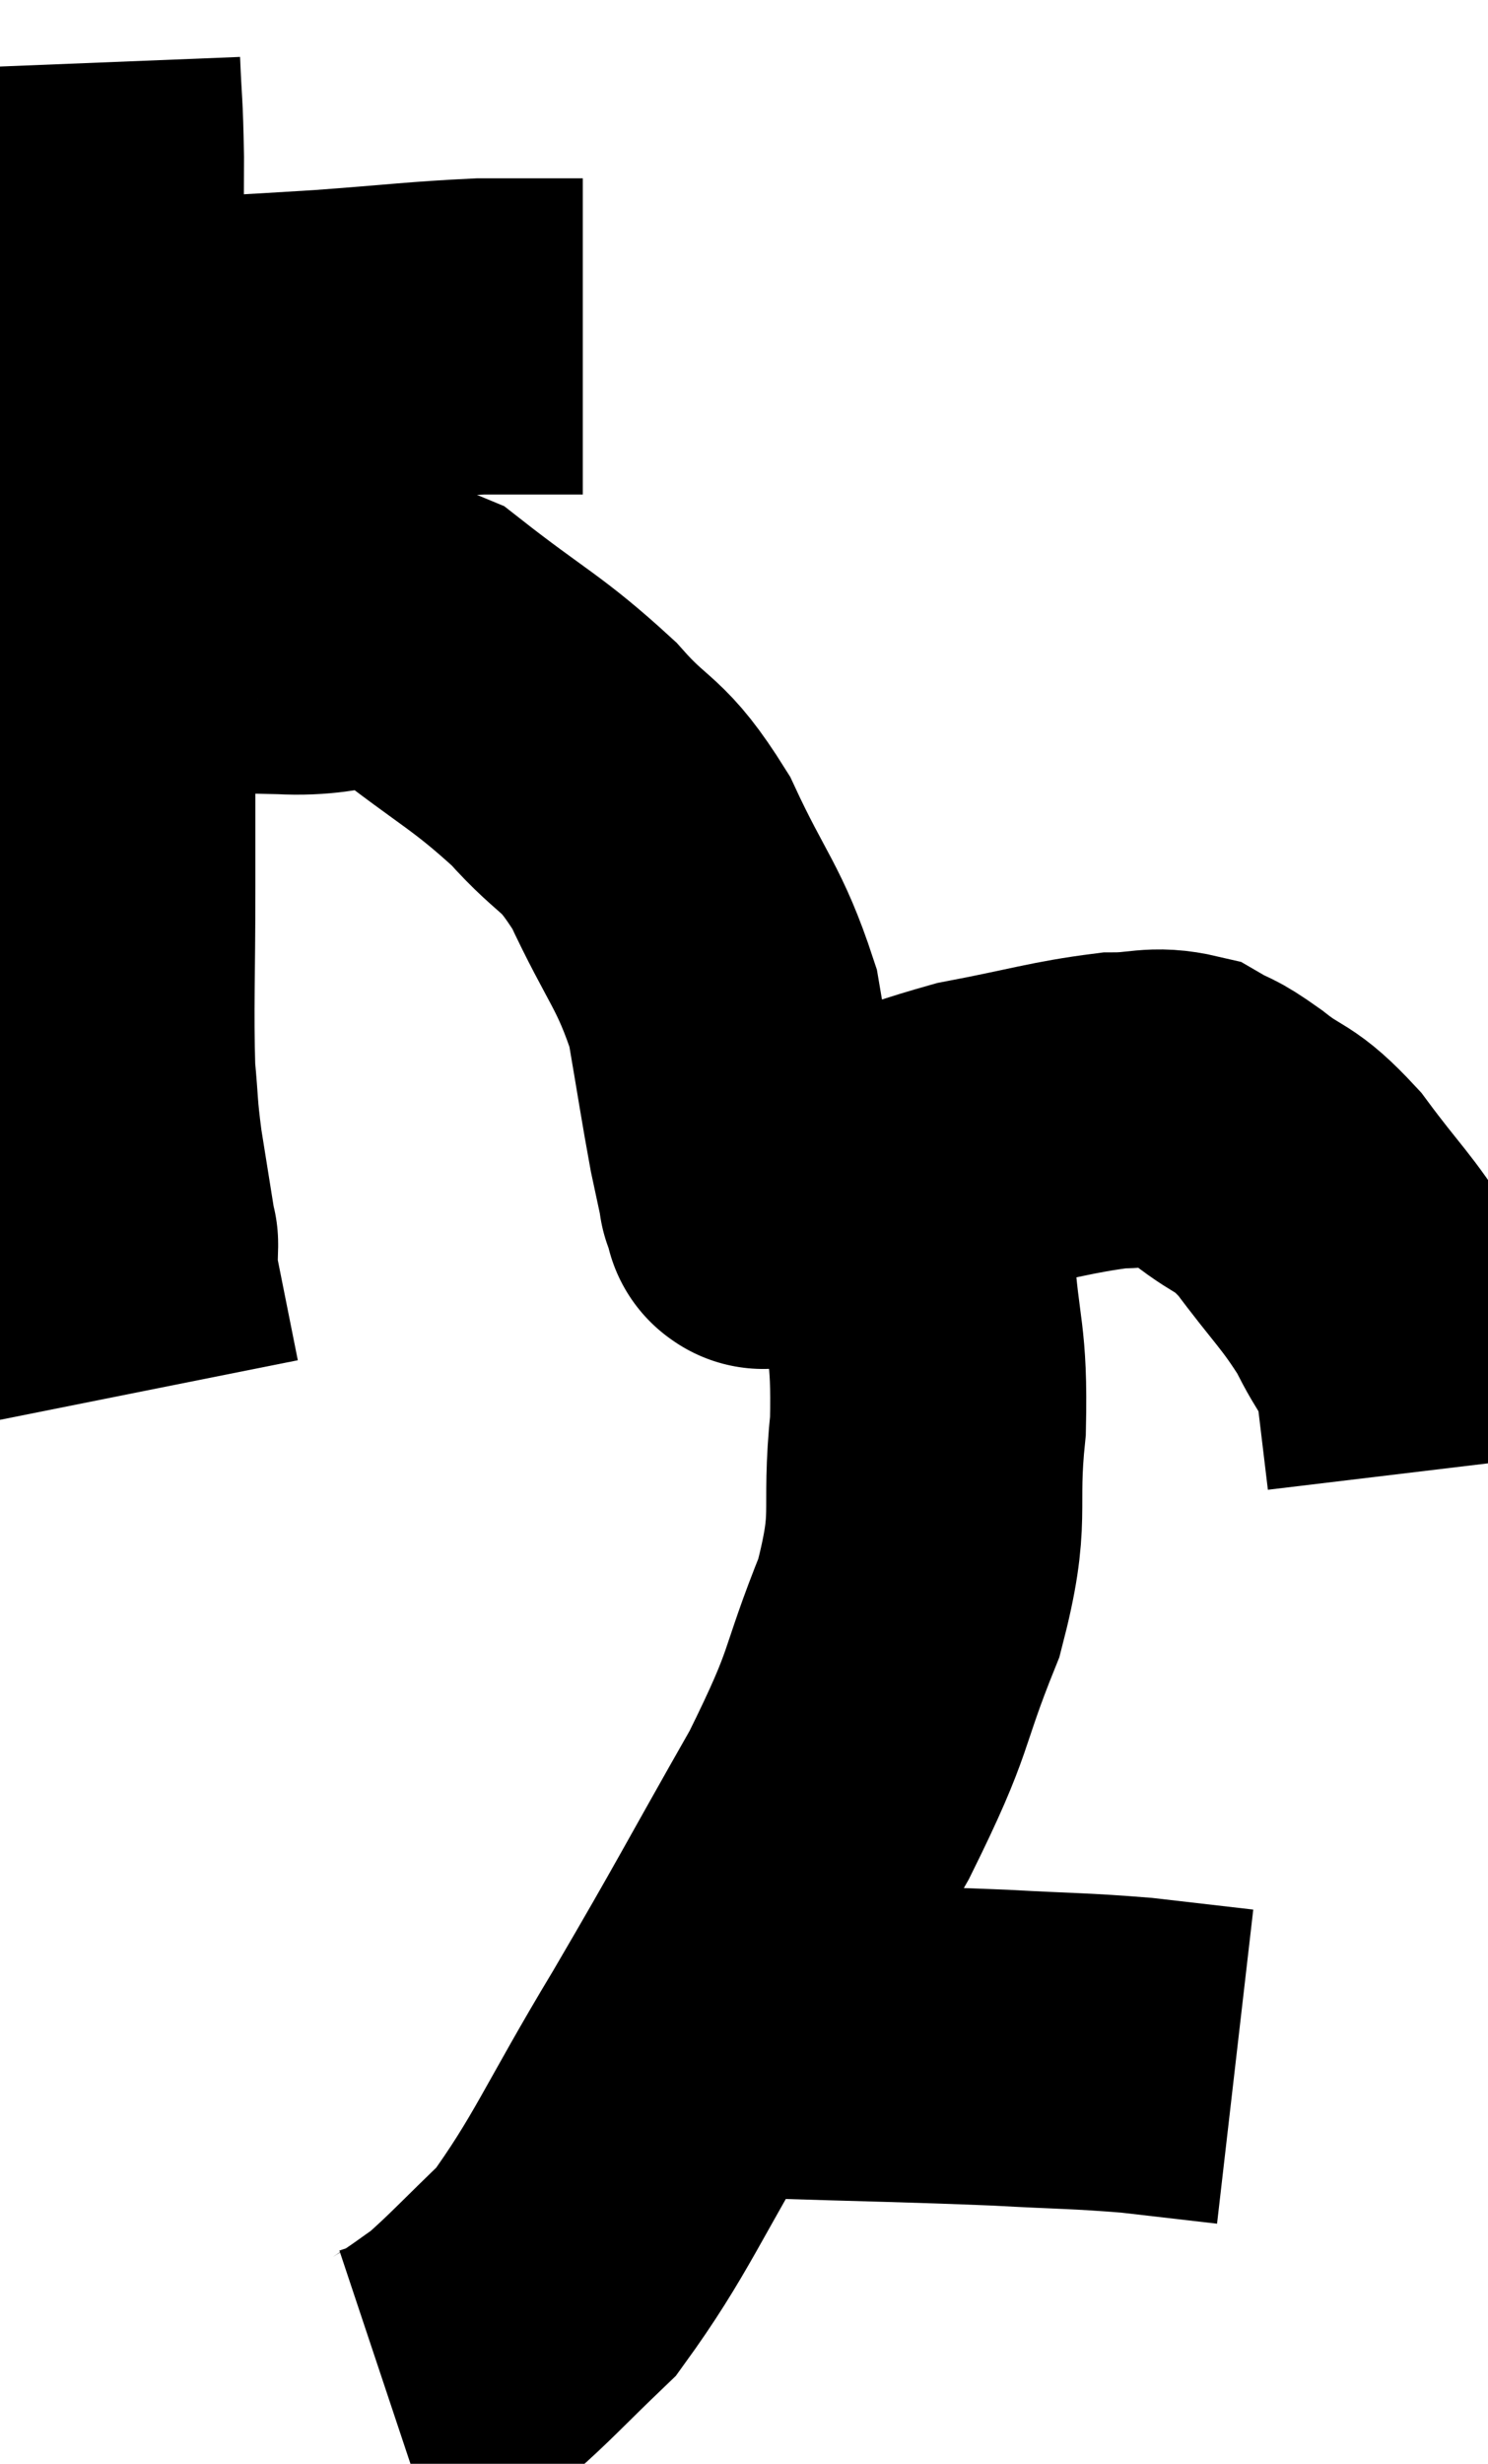 <svg xmlns="http://www.w3.org/2000/svg" viewBox="10.04 2.72 23.54 38.96" width="23.54" height="38.96"><path d="M 11.04 8.4 C 11.49 8.4, 10.905 8.445, 11.94 8.4 C 13.56 8.31, 13.755 8.31, 15.18 8.22 C 16.41 8.13, 16.695 8.085, 17.64 8.04 C 18.3 8.04, 18.555 8.04, 18.96 8.04 C 19.11 8.04, 19.185 8.04, 19.26 8.04 L 19.26 8.04" fill="none" stroke="black" stroke-width="5"></path><path d="M 11.34 3.72 C 11.37 4.47, 11.385 4.335, 11.4 5.22 C 11.4 6.24, 11.385 6.225, 11.4 7.26 C 11.43 8.31, 11.415 7.95, 11.46 9.36 C 11.52 11.13, 11.55 11.055, 11.58 12.9 C 11.58 14.82, 11.58 15.045, 11.58 16.74 C 11.58 18.21, 11.55 18.63, 11.58 19.68 C 11.64 20.31, 11.61 20.25, 11.7 20.94 C 11.82 21.69, 11.88 22.065, 11.94 22.44 C 11.94 22.44, 11.94 22.32, 11.94 22.44 C 11.94 22.68, 11.895 22.575, 11.94 22.92 C 12.03 23.37, 12.03 23.37, 12.12 23.82 C 12.21 24.27, 12.255 24.495, 12.3 24.72 C 12.3 24.72, 12.3 24.72, 12.3 24.72 L 12.3 24.72" fill="none" stroke="black" stroke-width="5"></path><path d="M 11.76 12.84 C 11.94 12.81, 11.43 12.795, 12.12 12.78 C 13.32 12.78, 13.365 12.75, 14.52 12.78 C 15.63 12.84, 15.63 12.435, 16.74 12.9 C 17.85 13.77, 18.06 13.815, 18.96 14.64 C 19.65 15.42, 19.71 15.195, 20.34 16.2 C 20.91 17.43, 21.105 17.52, 21.48 18.66 C 21.66 19.71, 21.705 20.025, 21.84 20.76 C 21.93 21.18, 21.975 21.39, 22.02 21.6 C 22.02 21.6, 21.99 21.54, 22.02 21.6 C 22.08 21.72, 22.11 21.78, 22.14 21.84 C 22.14 21.84, 22.035 21.87, 22.14 21.84 C 22.35 21.78, 21.735 22.005, 22.56 21.72 C 24 21.21, 24.165 21.06, 25.44 20.7 C 26.55 20.49, 26.835 20.385, 27.66 20.28 C 28.2 20.28, 28.29 20.175, 28.74 20.28 C 29.1 20.49, 28.995 20.37, 29.46 20.7 C 30.03 21.15, 30.015 20.97, 30.6 21.6 C 31.2 22.41, 31.35 22.5, 31.8 23.22 C 32.1 23.85, 32.205 23.79, 32.4 24.48 C 32.49 25.23, 32.535 25.605, 32.58 25.98 C 32.58 25.98, 32.58 25.98, 32.58 25.98 L 32.58 25.98" fill="none" stroke="black" stroke-width="5"></path><path d="M 23.88 20.4 C 24.21 21.54, 24.33 21.465, 24.54 22.68 C 24.63 23.97, 24.75 23.895, 24.72 25.26 C 24.57 26.7, 24.81 26.64, 24.42 28.14 C 23.79 29.7, 24.03 29.505, 23.16 31.26 C 22.05 33.21, 22.02 33.315, 20.94 35.16 C 19.89 36.9, 19.71 37.44, 18.84 38.64 C 18.15 39.3, 17.955 39.525, 17.46 39.96 C 17.16 40.17, 17.085 40.23, 16.86 40.38 C 16.71 40.47, 16.725 40.485, 16.56 40.56 L 16.2 40.68" fill="none" stroke="black" stroke-width="5"></path><path d="M 21.12 34.98 C 21.6 34.98, 20.895 34.95, 22.08 34.98 C 23.97 35.04, 24.375 35.04, 25.86 35.1 C 26.94 35.16, 27.09 35.145, 28.02 35.22 C 28.8 35.31, 29.19 35.355, 29.58 35.4 L 29.58 35.4" fill="none" stroke="black" stroke-width="5"></path></svg>